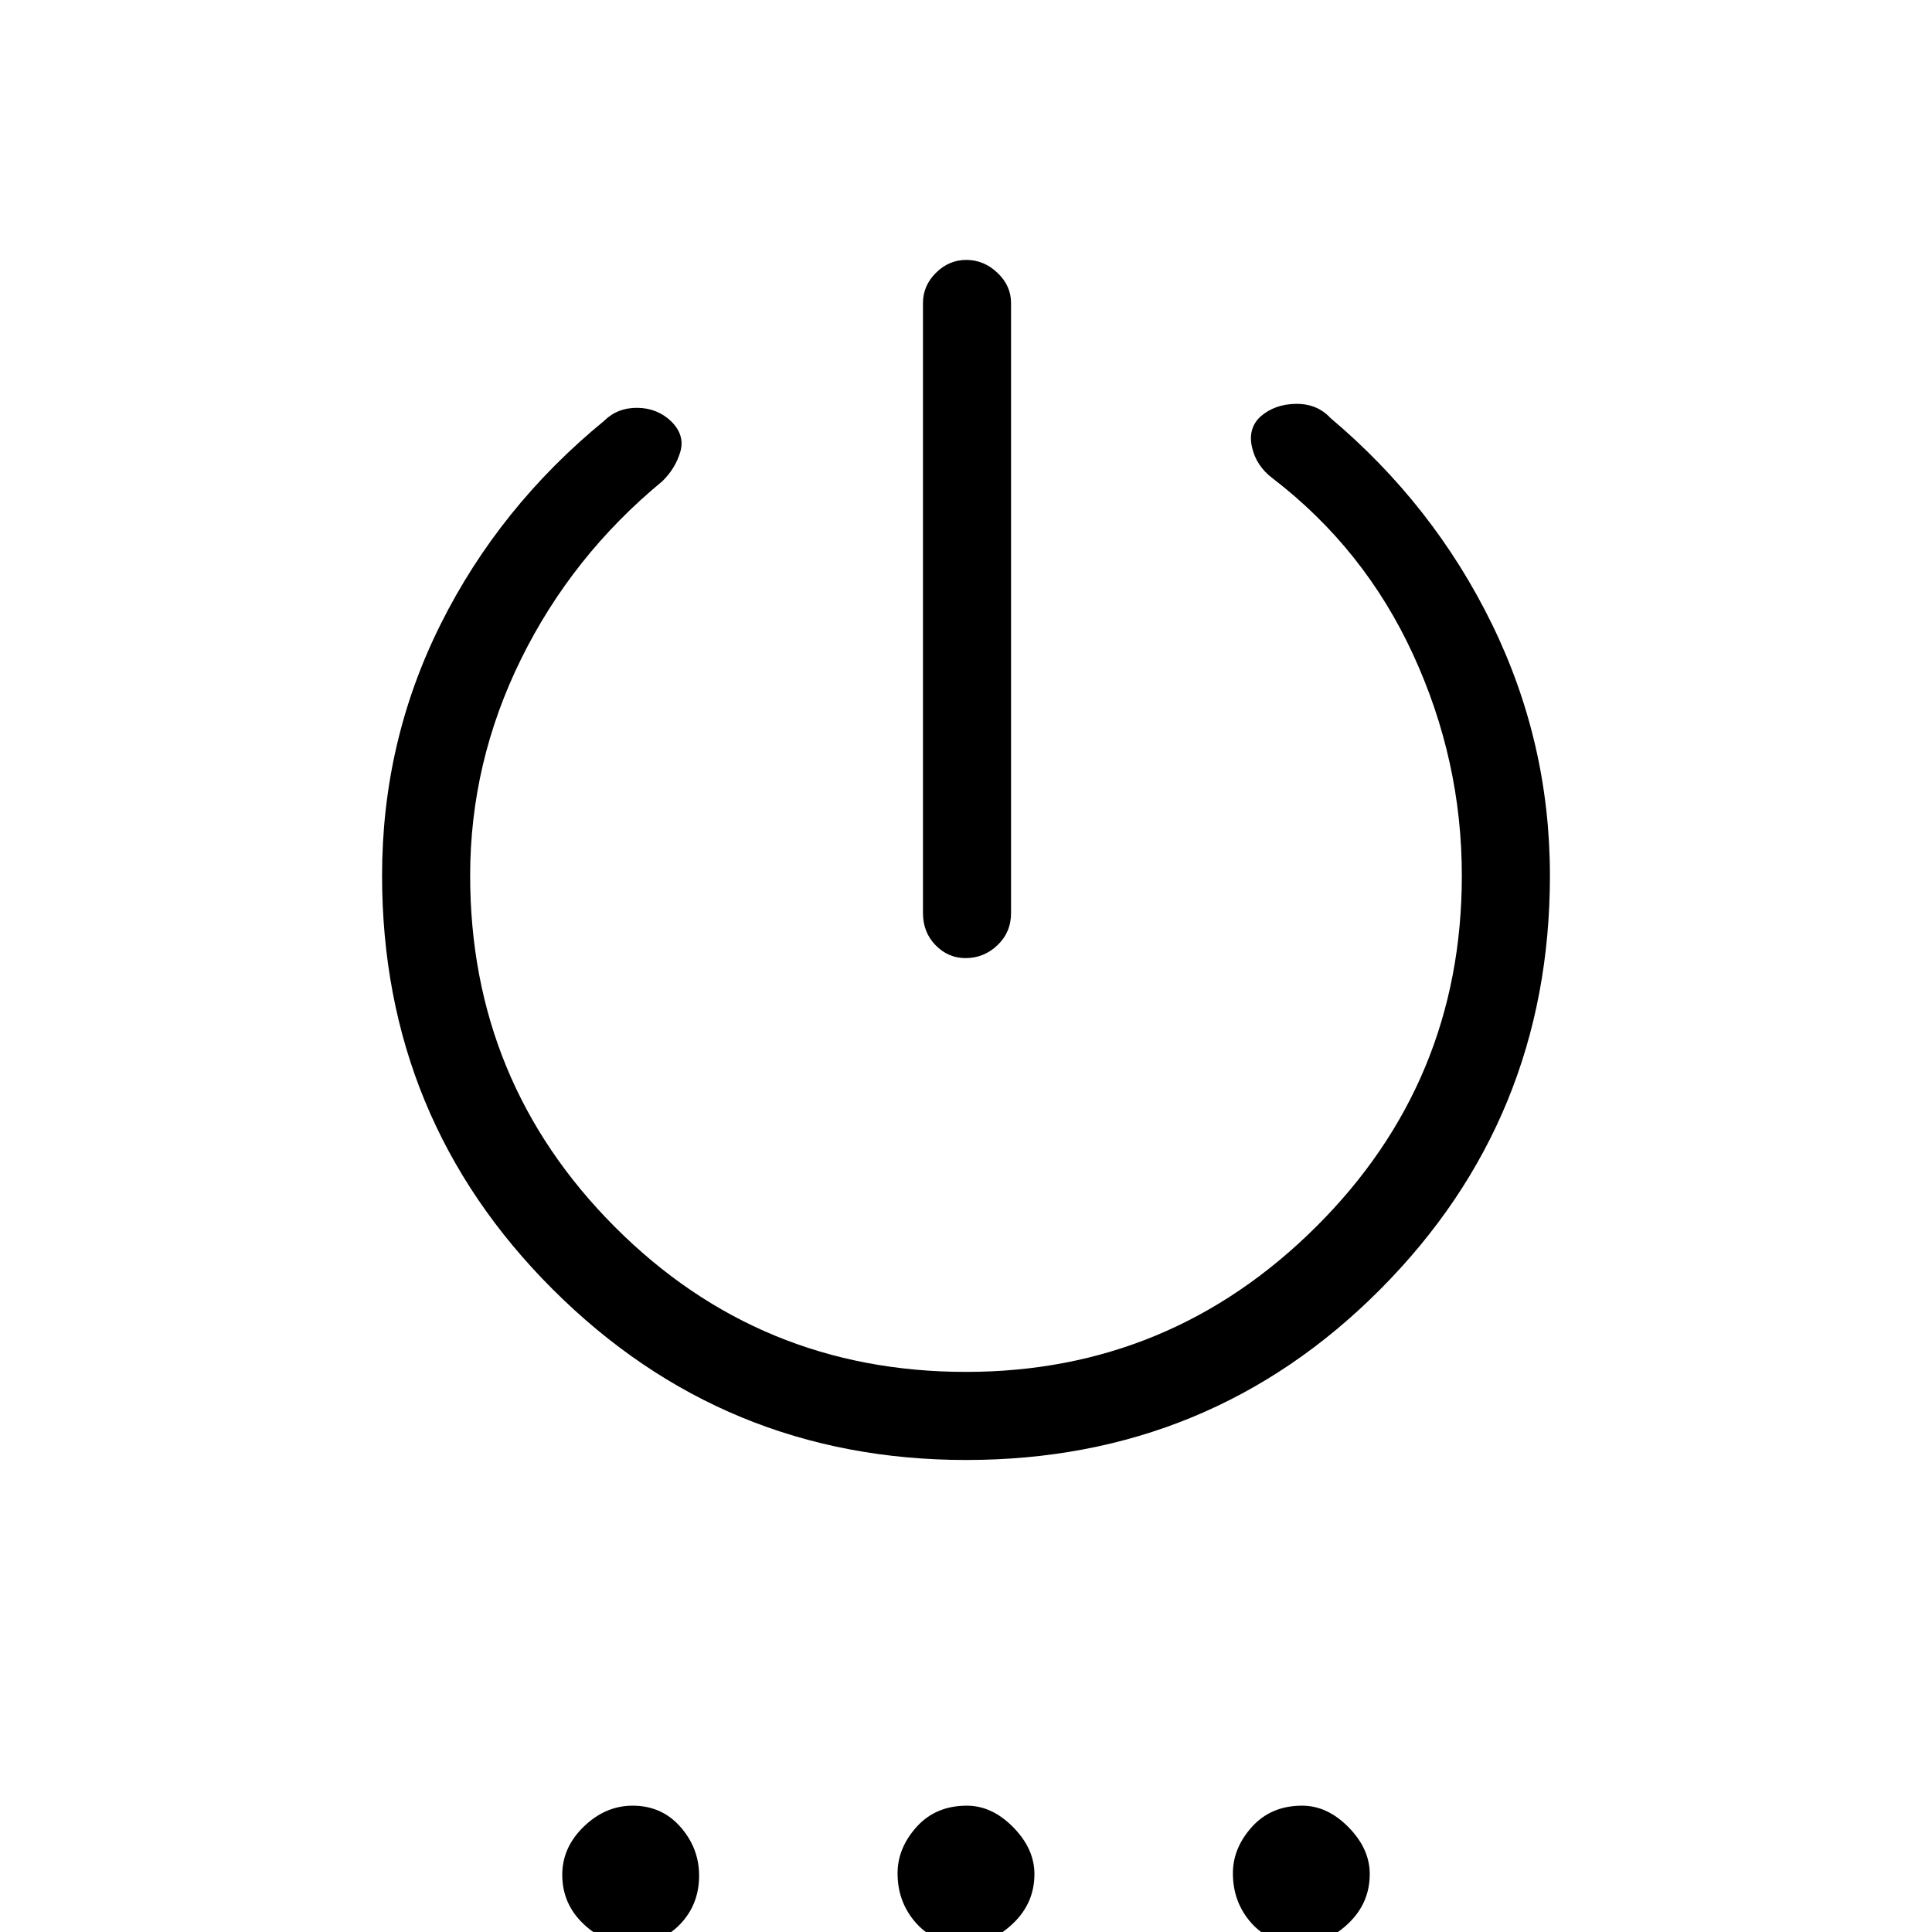 <svg xmlns="http://www.w3.org/2000/svg" height="48" viewBox="0 -960 960 960" width="48"><path d="M458.62-506.31v-303.15q0-8.58 6.45-14.99 6.45-6.4 15.11-6.4 8.67 0 15.44 6.4 6.76 6.41 6.76 14.99v303.15q0 9.56-6.74 15.97-6.75 6.42-15.84 6.42-8.67 0-14.93-6.42-6.25-6.41-6.25-15.97Zm21.5 271.77q-120.5 0-205.39-84.72-84.88-84.71-84.88-205.66 0-66.7 29.15-125 29.15-58.31 81.15-100.93 6.66-6.61 16.6-6.5 9.94.12 16.85 6.8 6.86 6.86 4.43 15.1-2.42 8.24-8.95 14.6-44.85 37-70.16 88.33-25.3 51.33-25.3 107.6 0 102.46 71.87 174.54 71.88 72.07 174.51 72.07 101.46 0 173.92-72.07 72.46-72.08 72.46-174.54 0-57.21-24.19-109.8-24.19-52.59-69.81-87.59-8.15-6.15-10.26-15.45-2.12-9.29 4.14-15.19 7.11-6.24 17.65-6.37 10.55-.14 17.17 7.01 51.23 43.16 80.15 102.2 28.92 59.05 28.92 125.19 0 120.95-84.37 205.66-84.38 84.72-205.66 84.72ZM313.96 6q-13.52 0-24.05-10.02-10.53-10.02-10.53-24.4 0-13.62 10.73-23.98 10.72-10.37 24.24-10.37 14.48 0 23.76 10.56 9.27 10.56 9.27 24.17 0 14.39-9.47 24.21Q328.44 6 313.96 6Zm166.08 0q-15.49 0-24.76-10.35Q446-14.71 446-29.19q0-12.52 9.47-23.05 9.47-10.53 24.95-10.53 12.52 0 23.05 10.72Q514-41.33 514-28.81q0 14.49-10.72 24.65Q492.56 6 480.04 6Zm166.61 0q-15.48 0-24.76-10.35-9.27-10.36-9.27-24.84 0-12.52 9.47-23.05 9.47-10.53 24.95-10.53 12.52 0 23.05 10.72 10.53 10.72 10.53 23.24 0 14.49-10.73 24.65Q659.17 6 646.65 6Z"/></svg>